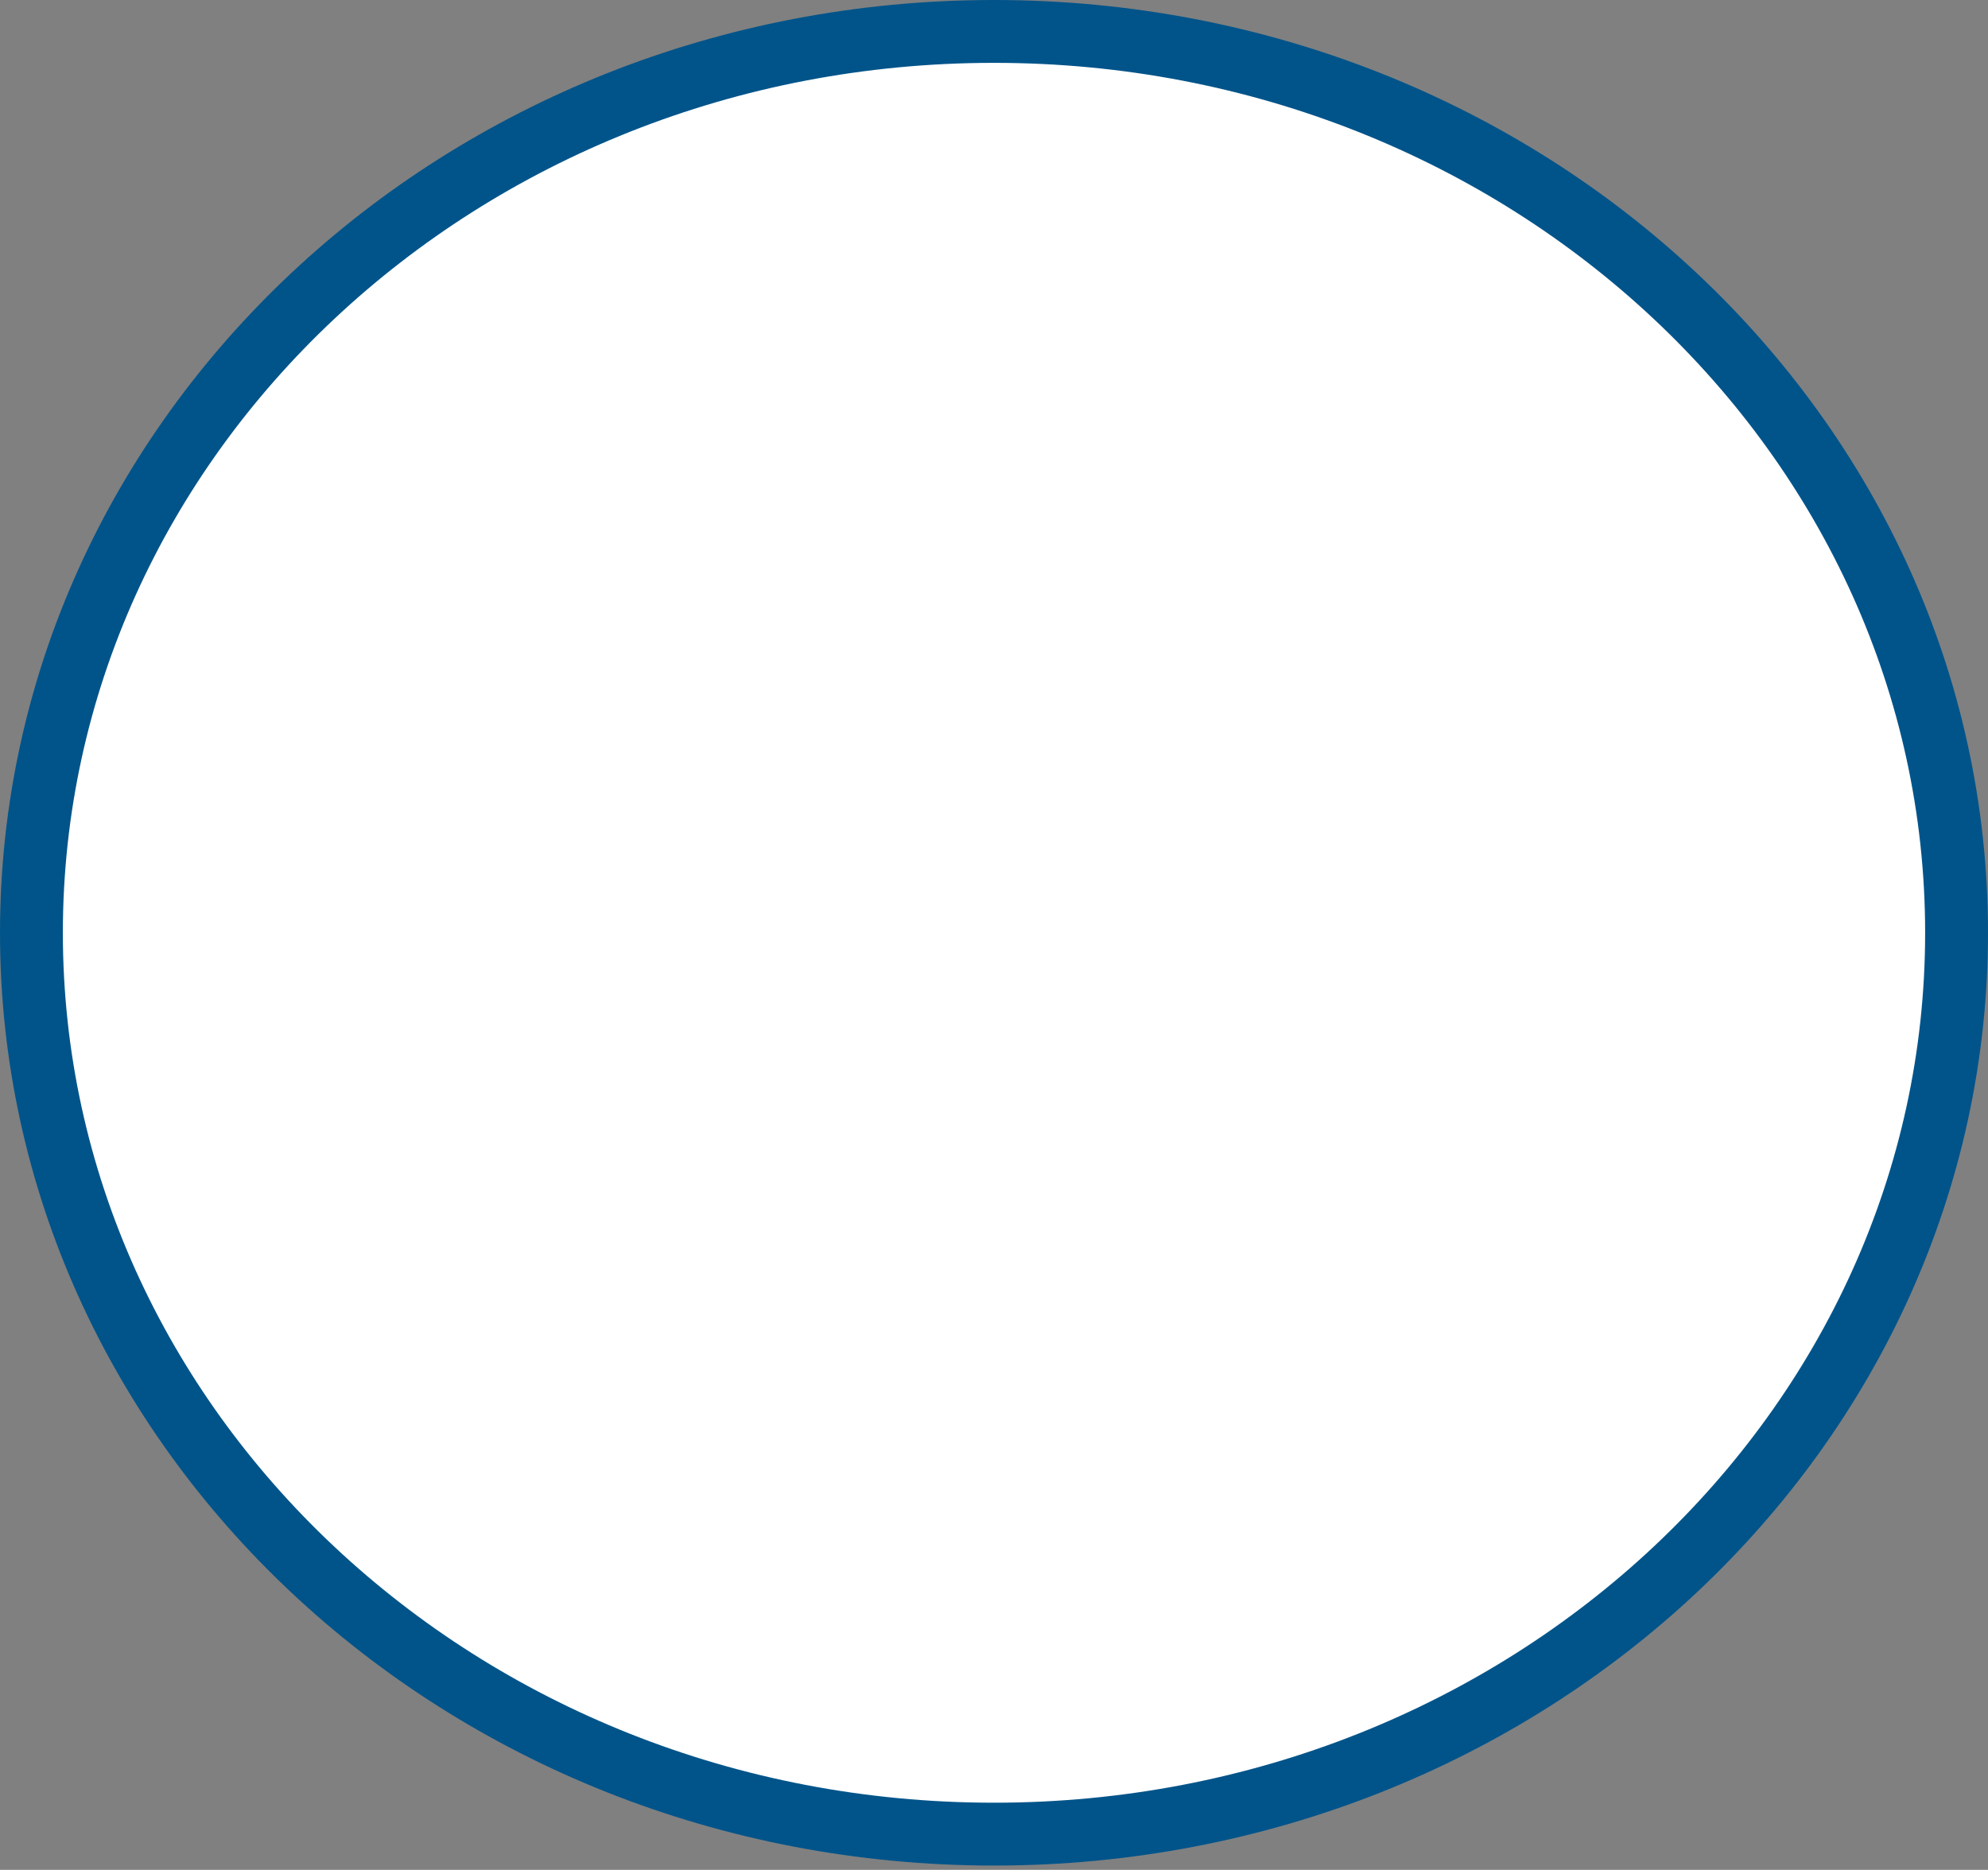 <svg width="253" height="238" viewBox="0 0 253 238" fill="none" xmlns="http://www.w3.org/2000/svg">
<rect x="0" y="0" width="253" height="238" fill="#808080" stroke="none"/>
<path d="M249 118.728C249 181.856 194.398 233.457 126.5 233.457C58.602 233.457 4 181.856 4 118.728C4 55.601 58.602 4 126.5 4C194.398 4 249 55.601 249 118.728Z" fill="white" stroke="#01548A" stroke-width="8"/>
</svg>
